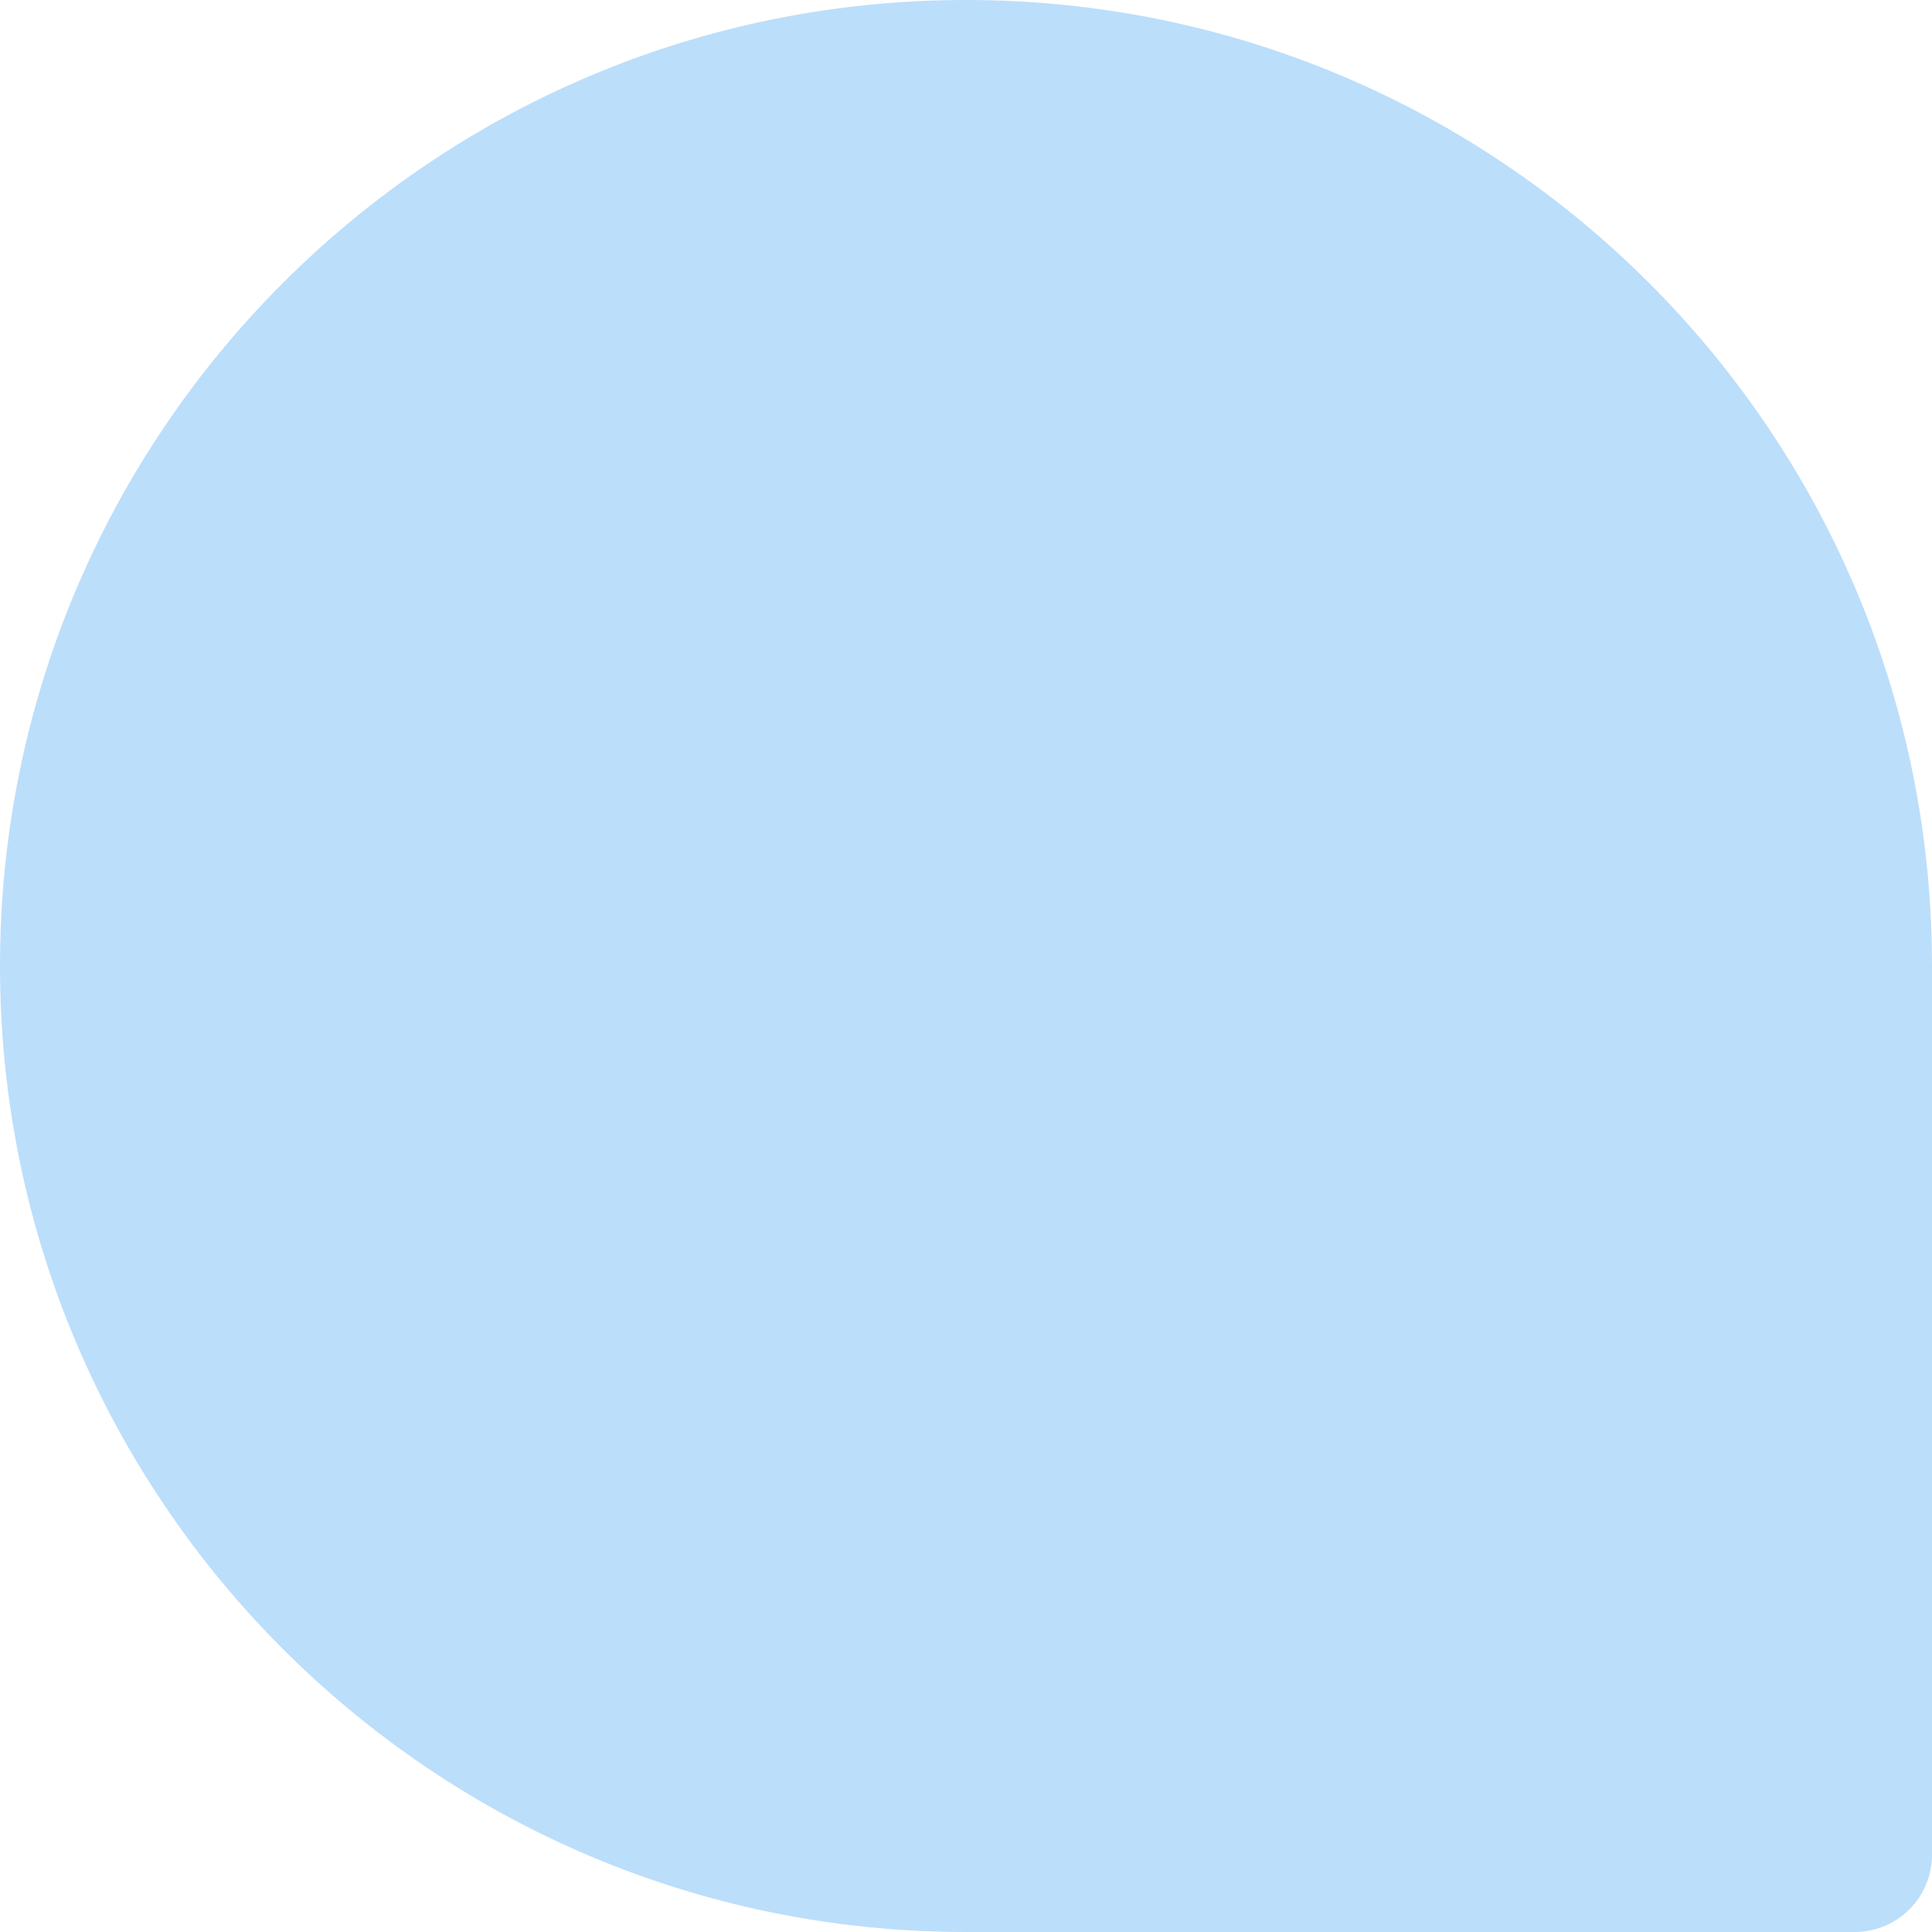 <?xml version="1.0" encoding="UTF-8"?>
<svg width="44px" height="44px" viewBox="0 0 44 44" version="1.1" xmlns="http://www.w3.org/2000/svg" xmlns:xlink="http://www.w3.org/1999/xlink">
    <!-- Generator: Sketch 41 (35326) - http://www.bohemiancoding.com/sketch -->
    <title>post-icon-bg</title>
    <desc>Created with Sketch.</desc>
    <defs></defs>
    <g id="Symbols" stroke="none" stroke-width="1" fill="none" fill-rule="evenodd">
        <g id="post-item" fill="#bbdefb">
            <g id="post-icon">
                <g>
                    <path d="M0,22 C0,34.15 9.85,44 22,44 L42.237,44 C43.211,44 44,43.217 44,42.237 L44,22 C44,9.85 34.15,0 22,0 C9.85,0 0,9.85 0,22 Z" id="post-icon-bg"></path>
                </g>
            </g>
        </g>
    </g>
</svg>
